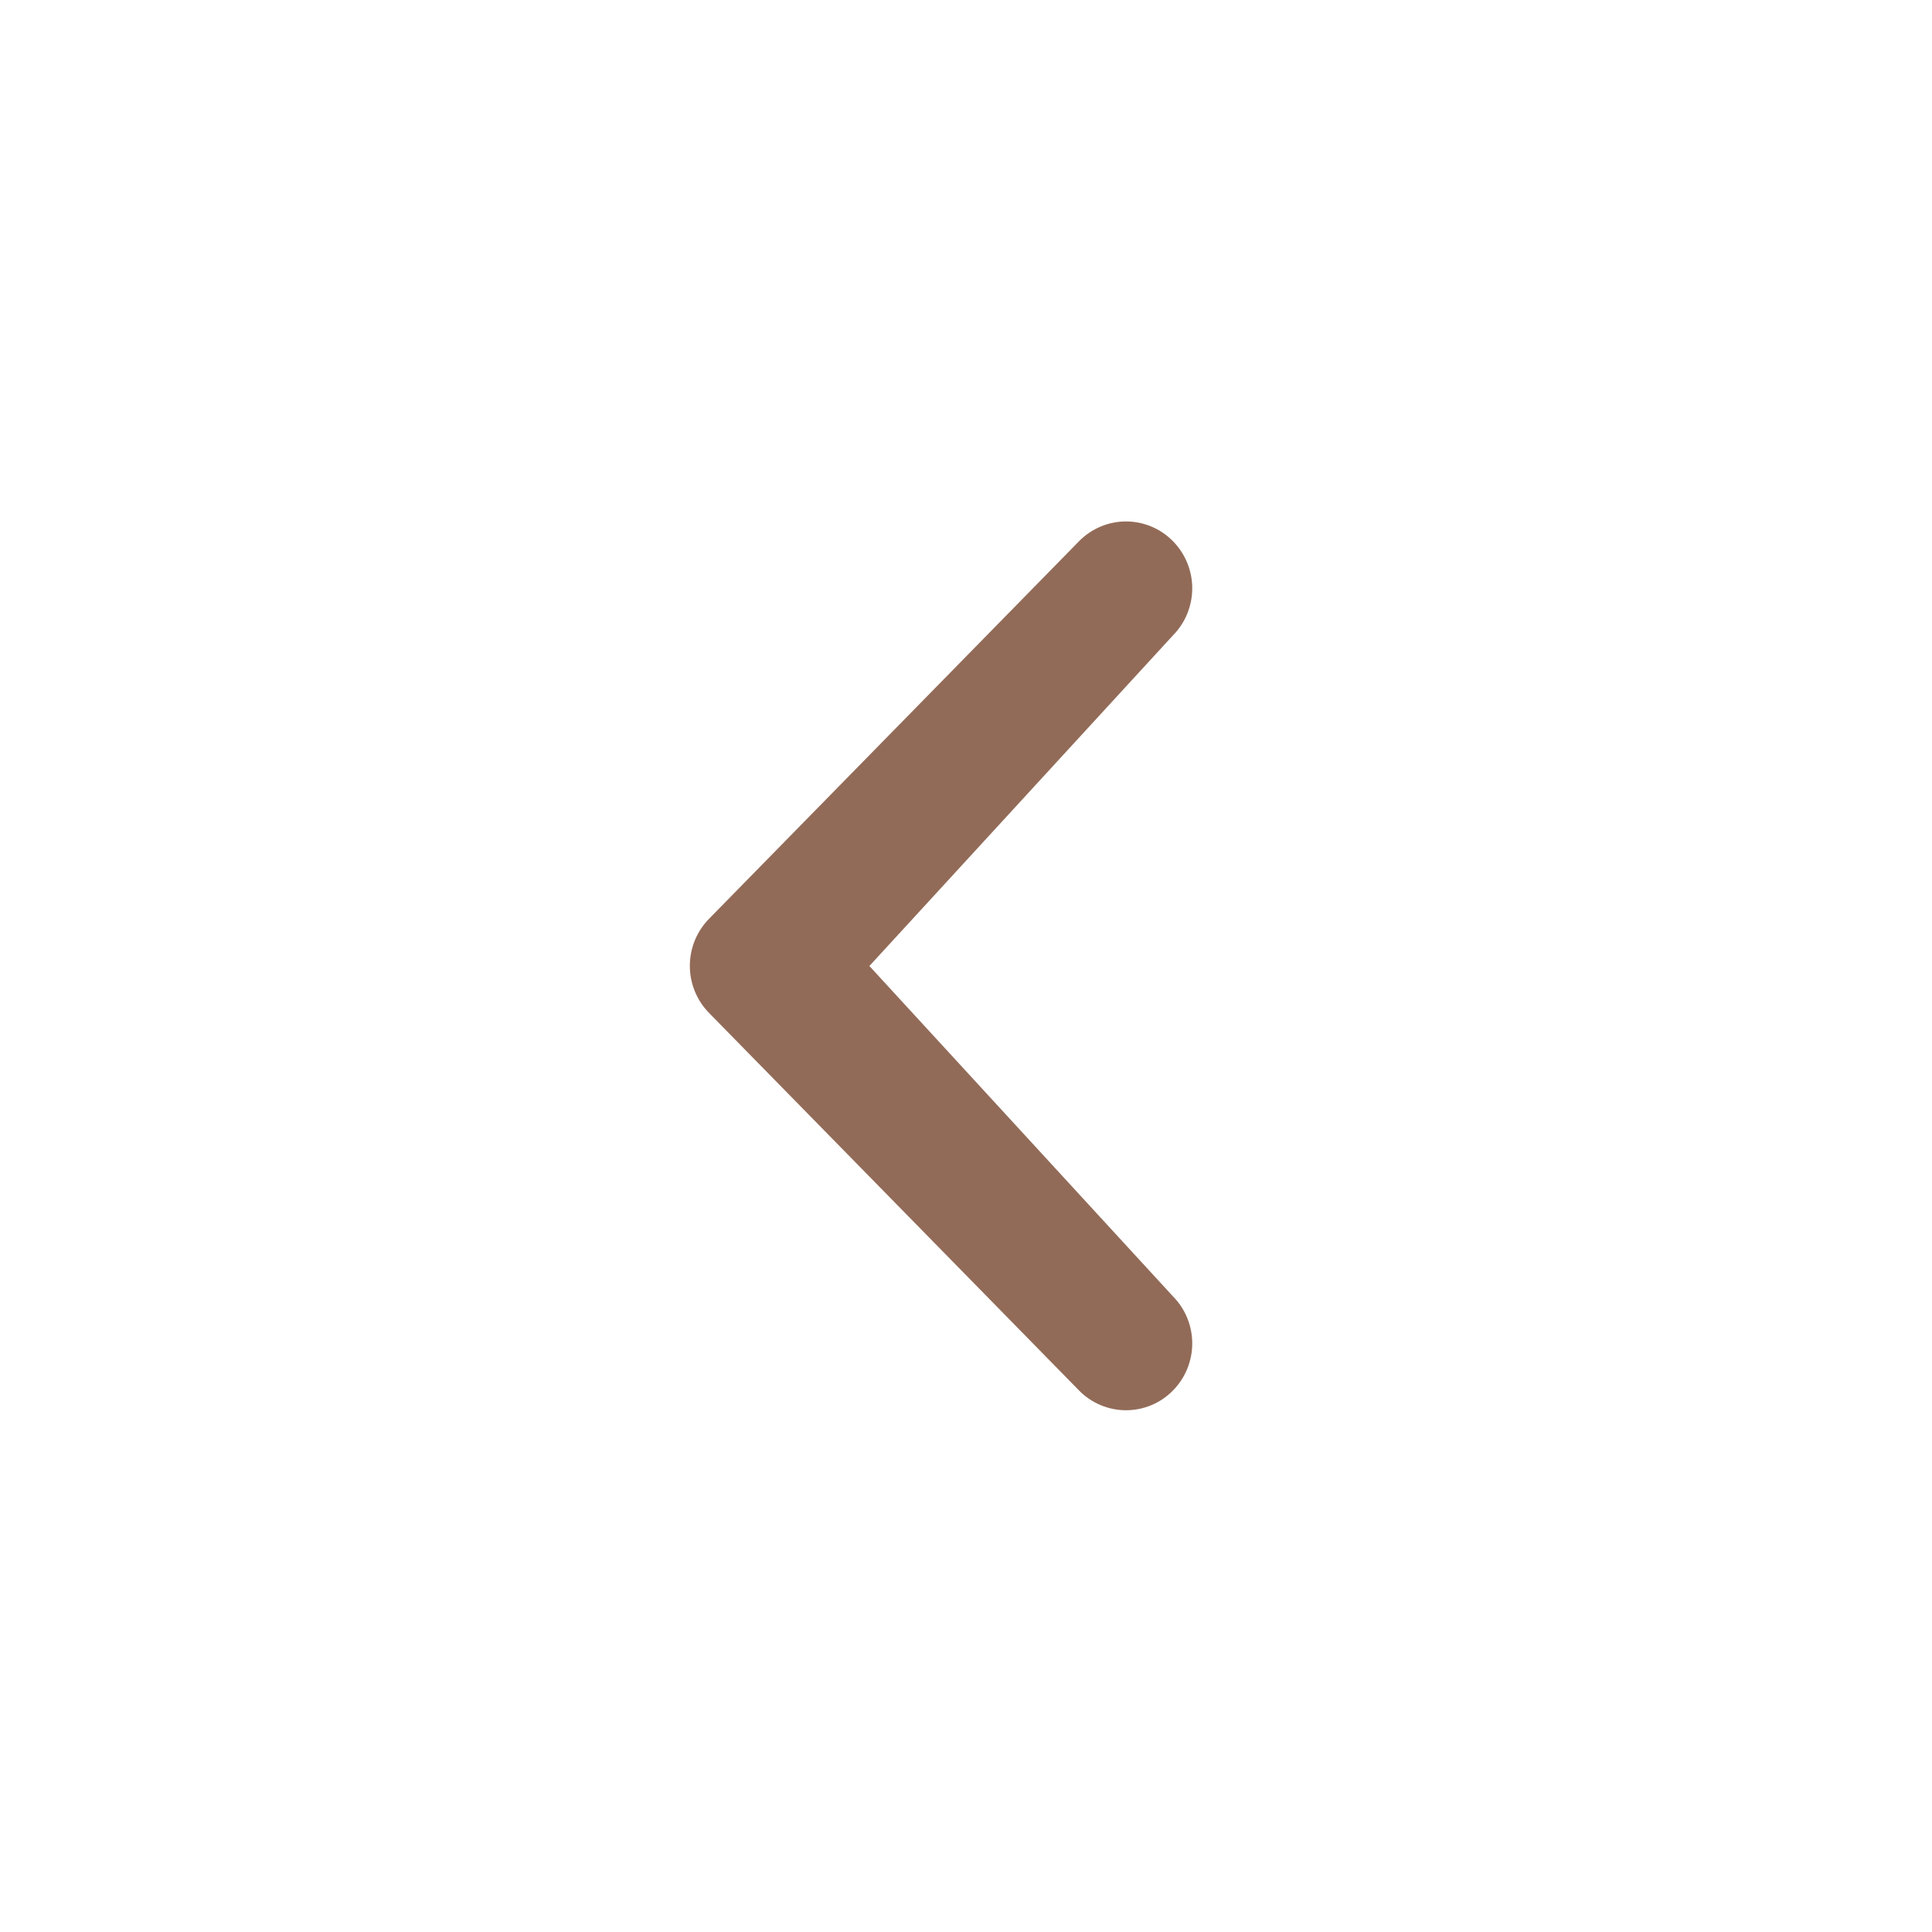 <svg width="50" height="50" viewBox="0 0 50 50" fill="none" xmlns="http://www.w3.org/2000/svg">
<path d="M30.352 33.545C30.675 33.87 30.855 34.31 30.855 34.767C30.855 35.225 30.675 35.665 30.352 35.99C30.194 36.151 30.006 36.278 29.798 36.365C29.59 36.452 29.367 36.497 29.141 36.497C28.916 36.497 28.693 36.452 28.485 36.365C28.277 36.278 28.088 36.151 27.93 35.99L18.355 26.22C18.033 25.894 17.853 25.454 17.853 24.996C17.853 24.538 18.033 24.099 18.355 23.773L27.93 14.002C28.088 13.842 28.277 13.714 28.485 13.627C28.693 13.54 28.916 13.495 29.141 13.495C29.367 13.495 29.59 13.54 29.798 13.627C30.006 13.714 30.194 13.842 30.352 14.002C30.675 14.328 30.855 14.767 30.855 15.225C30.855 15.683 30.675 16.122 30.352 16.448L22.5 25L30.352 33.545Z" fill="#926B58"/>
</svg>
